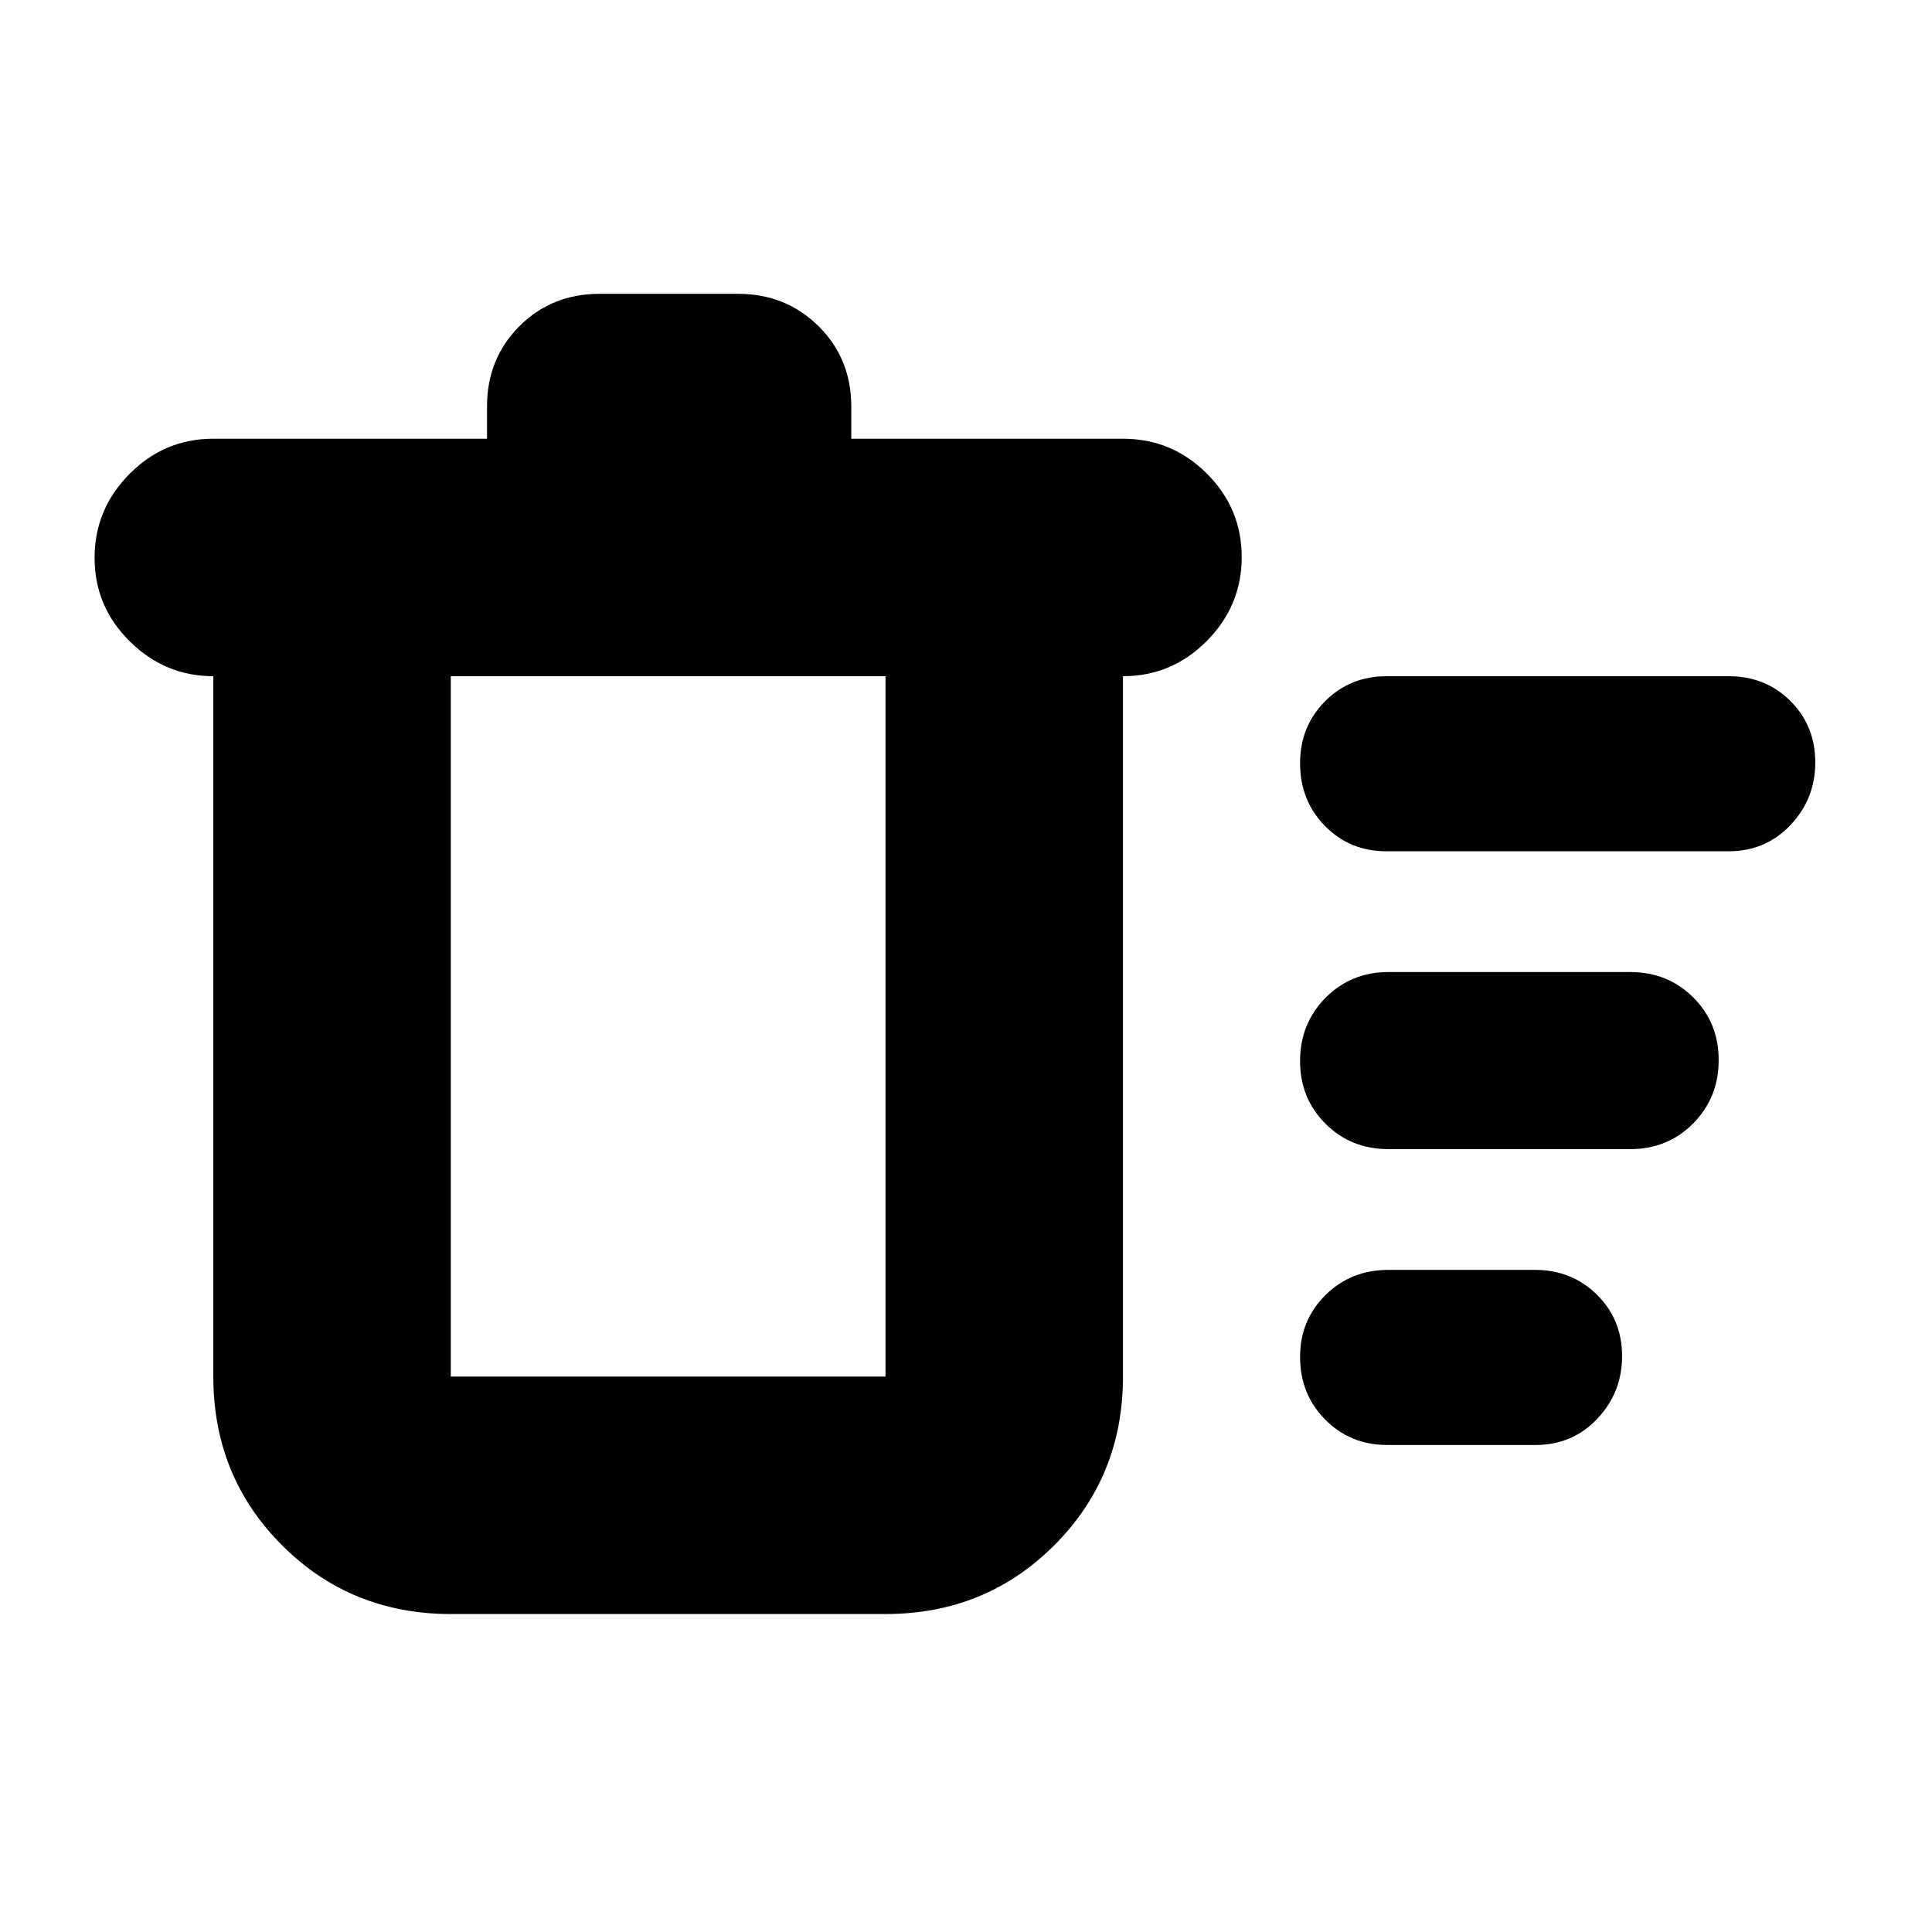 <svg xmlns="http://www.w3.org/2000/svg" height="20" viewBox="0 -960 960 960" width="20"><path d="M224-158q-49.7 0-83.85-34.15Q106-226.3 106-276v-348q-24 0-41.5-17.29T47-682.79Q47-707 64.35-724.5T106-742h136v-16q0-23.8 16.07-39.9 16.08-16.1 39.84-16.1h68.83q23.76 0 40.01 16.1Q423-781.8 423-758v16h135q24.3 0 41.65 17.29Q617-707.42 617-683.21t-17.35 41.71Q582.3-624 558-624v348q0 49.7-34.15 83.85Q489.7-158 440-158H224Zm465.26-84q-18.23 0-30.75-12.59Q646-267.18 646-285.79q0-18.19 12.62-30.7Q671.25-329 689.91-329h72.83q18.23 0 30.75 12.31 12.51 12.3 12.51 30.5Q806-268 793.66-255q-12.33 13-30.57 13h-73.83Zm.74-147q-18.7 0-31.35-12.59Q646-414.18 646-432.79t12.65-31.41Q671.3-477 690-477h120q18.7 0 31.35 12.59Q854-451.82 854-433.21t-12.65 31.41Q828.7-389 810-389H690Zm-1-148q-18.27 0-30.64-12.59Q646-562.18 646-580.79q0-18.18 12.36-30.7Q670.73-624 689-624h170q18.27 0 30.64 12.31 12.36 12.3 12.36 30.5Q902-563 889.64-550q-12.37 13-30.64 13H689Zm-465-87v348h216v-348H224Z"/></svg>